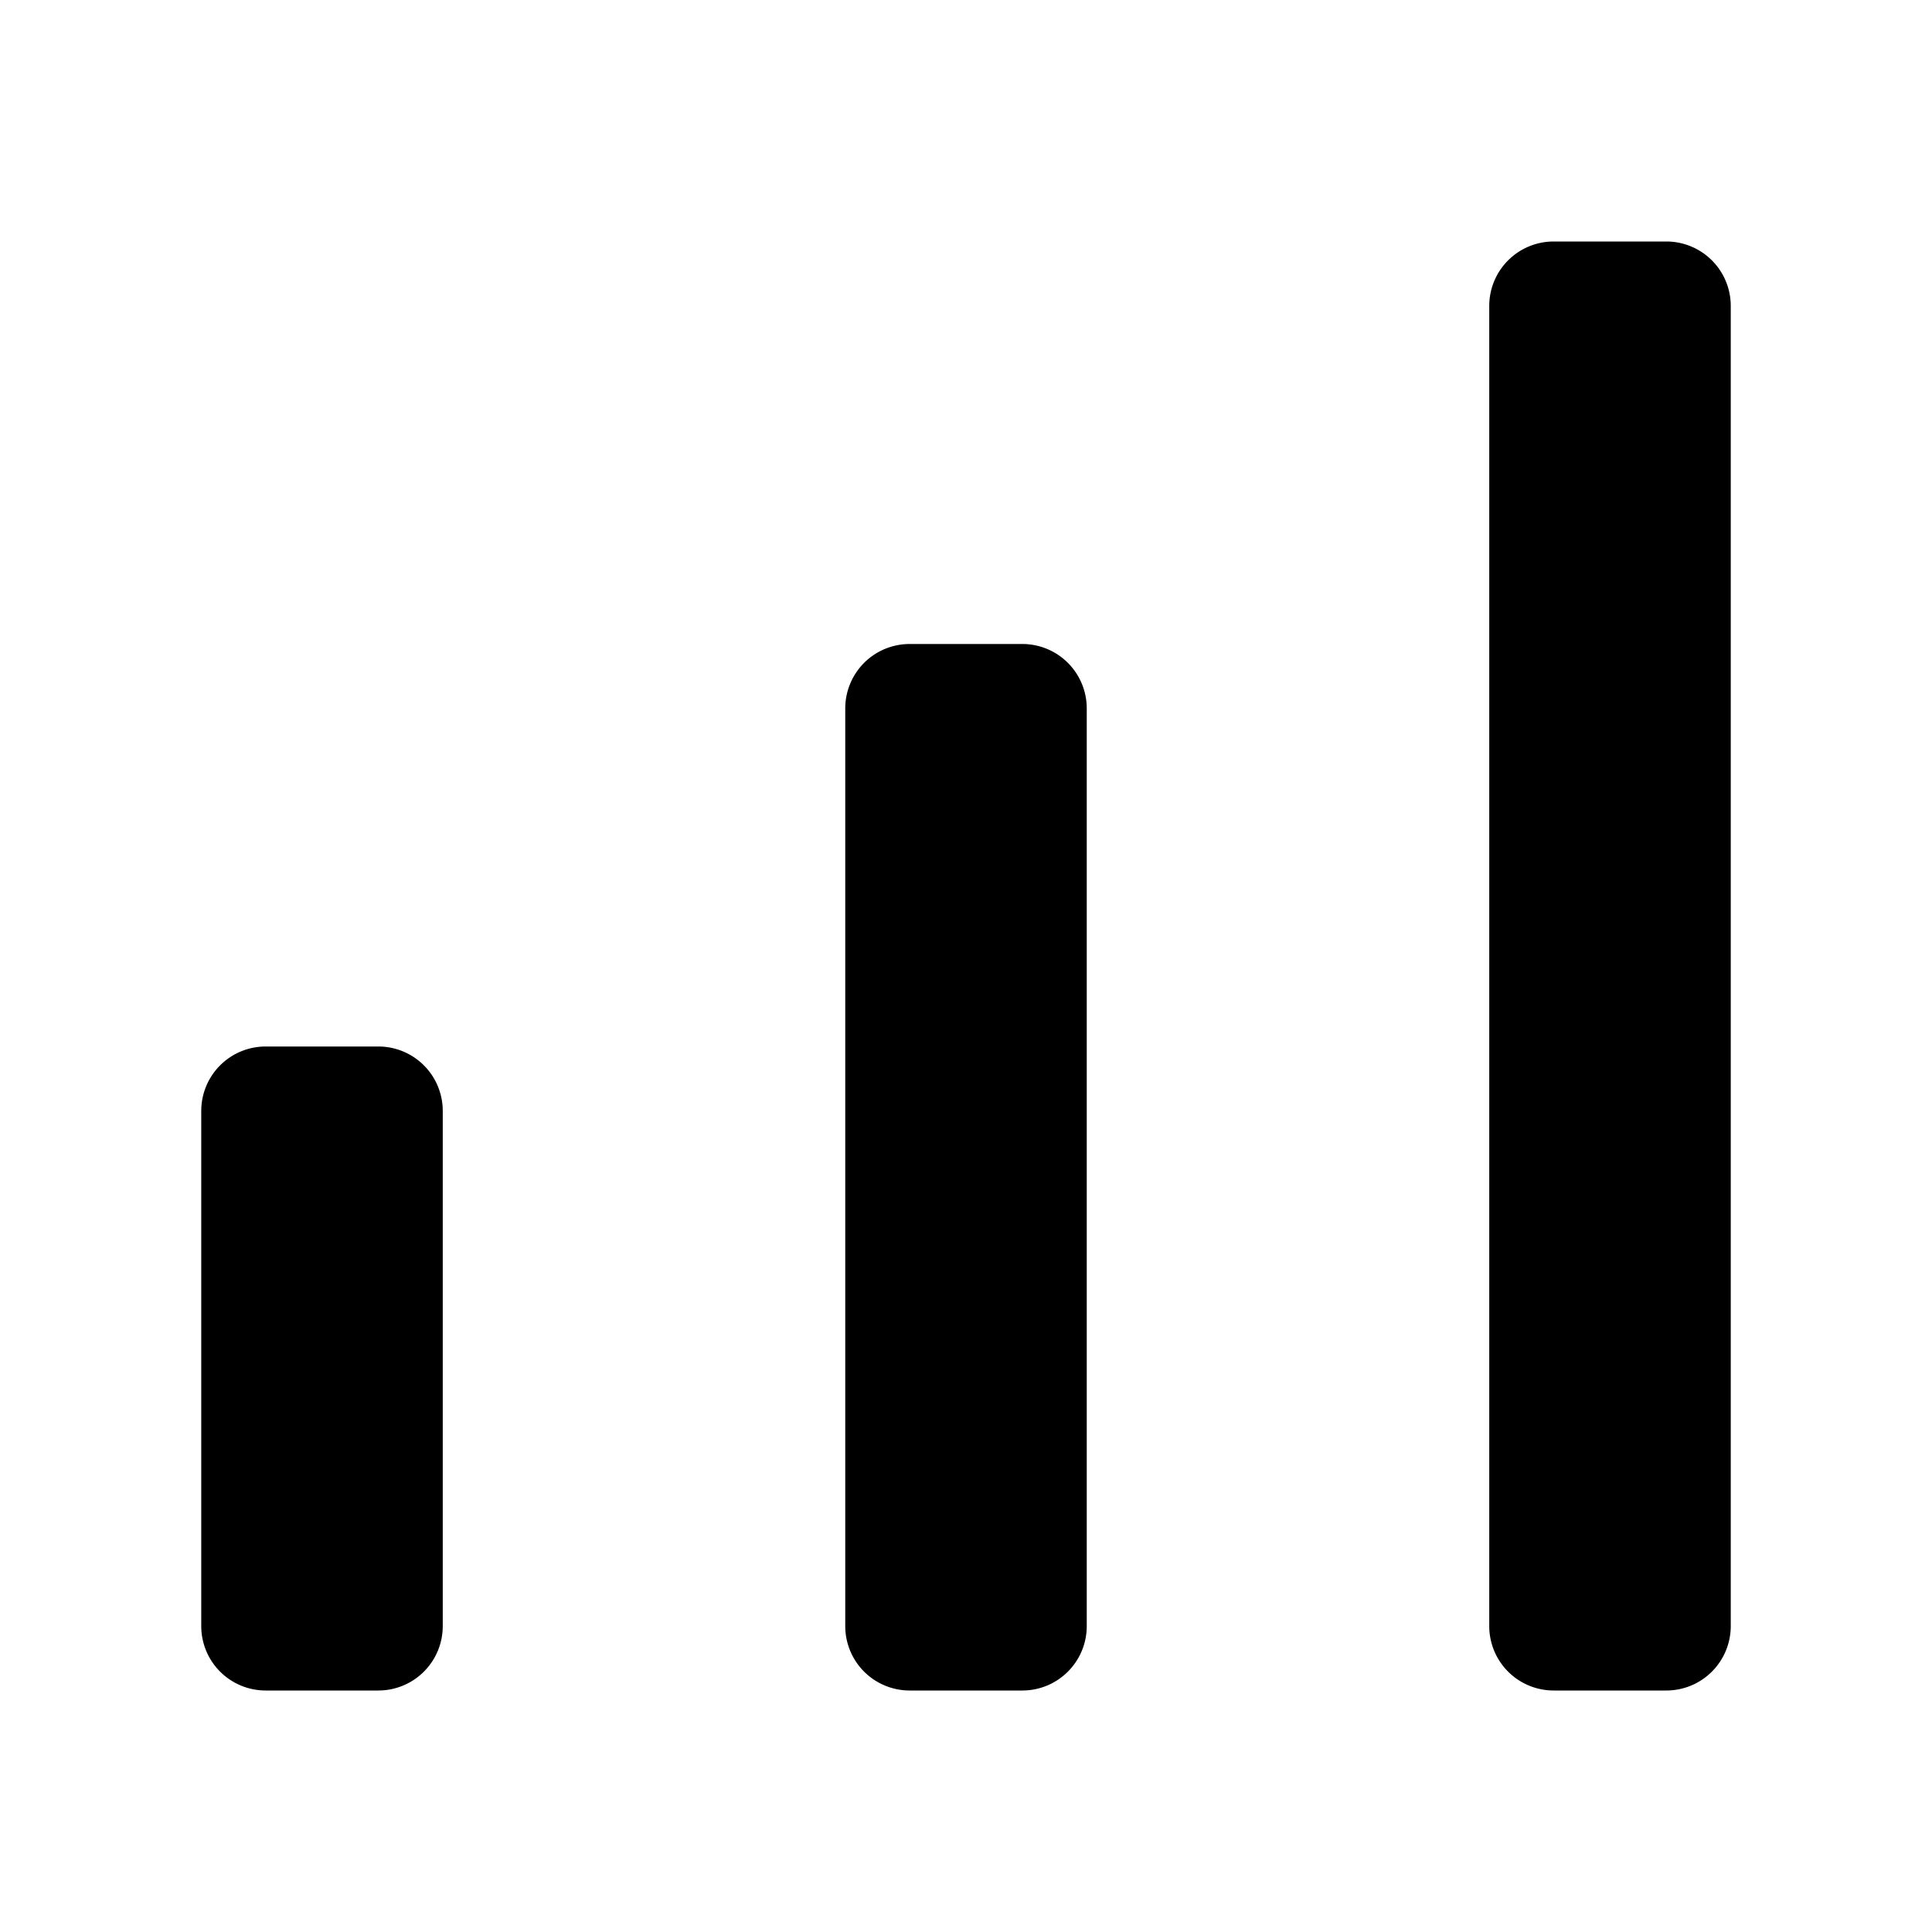 <svg xmlns="http://www.w3.org/2000/svg" viewBox="0 0 24 24"><path fill-rule="evenodd" d="M4.7 13a.8.8 0 01.8.8v6.4a.8.8 0 01-.8.8H3.3a.8.8 0 01-.8-.8v-6.4a.8.8 0 01.8-.8h1.4zm8-5a.8.8 0 01.8.8v11.4a.8.8 0 01-.8.8h-1.4a.8.8 0 01-.8-.8V8.8a.8.8 0 01.8-.8h1.4zm8-5a.8.8 0 01.8.8v16.4a.8.8 0 01-.8.8h-1.4a.8.8 0 01-.8-.8V3.8a.8.8 0 01.8-.8h1.4z"/></svg>
